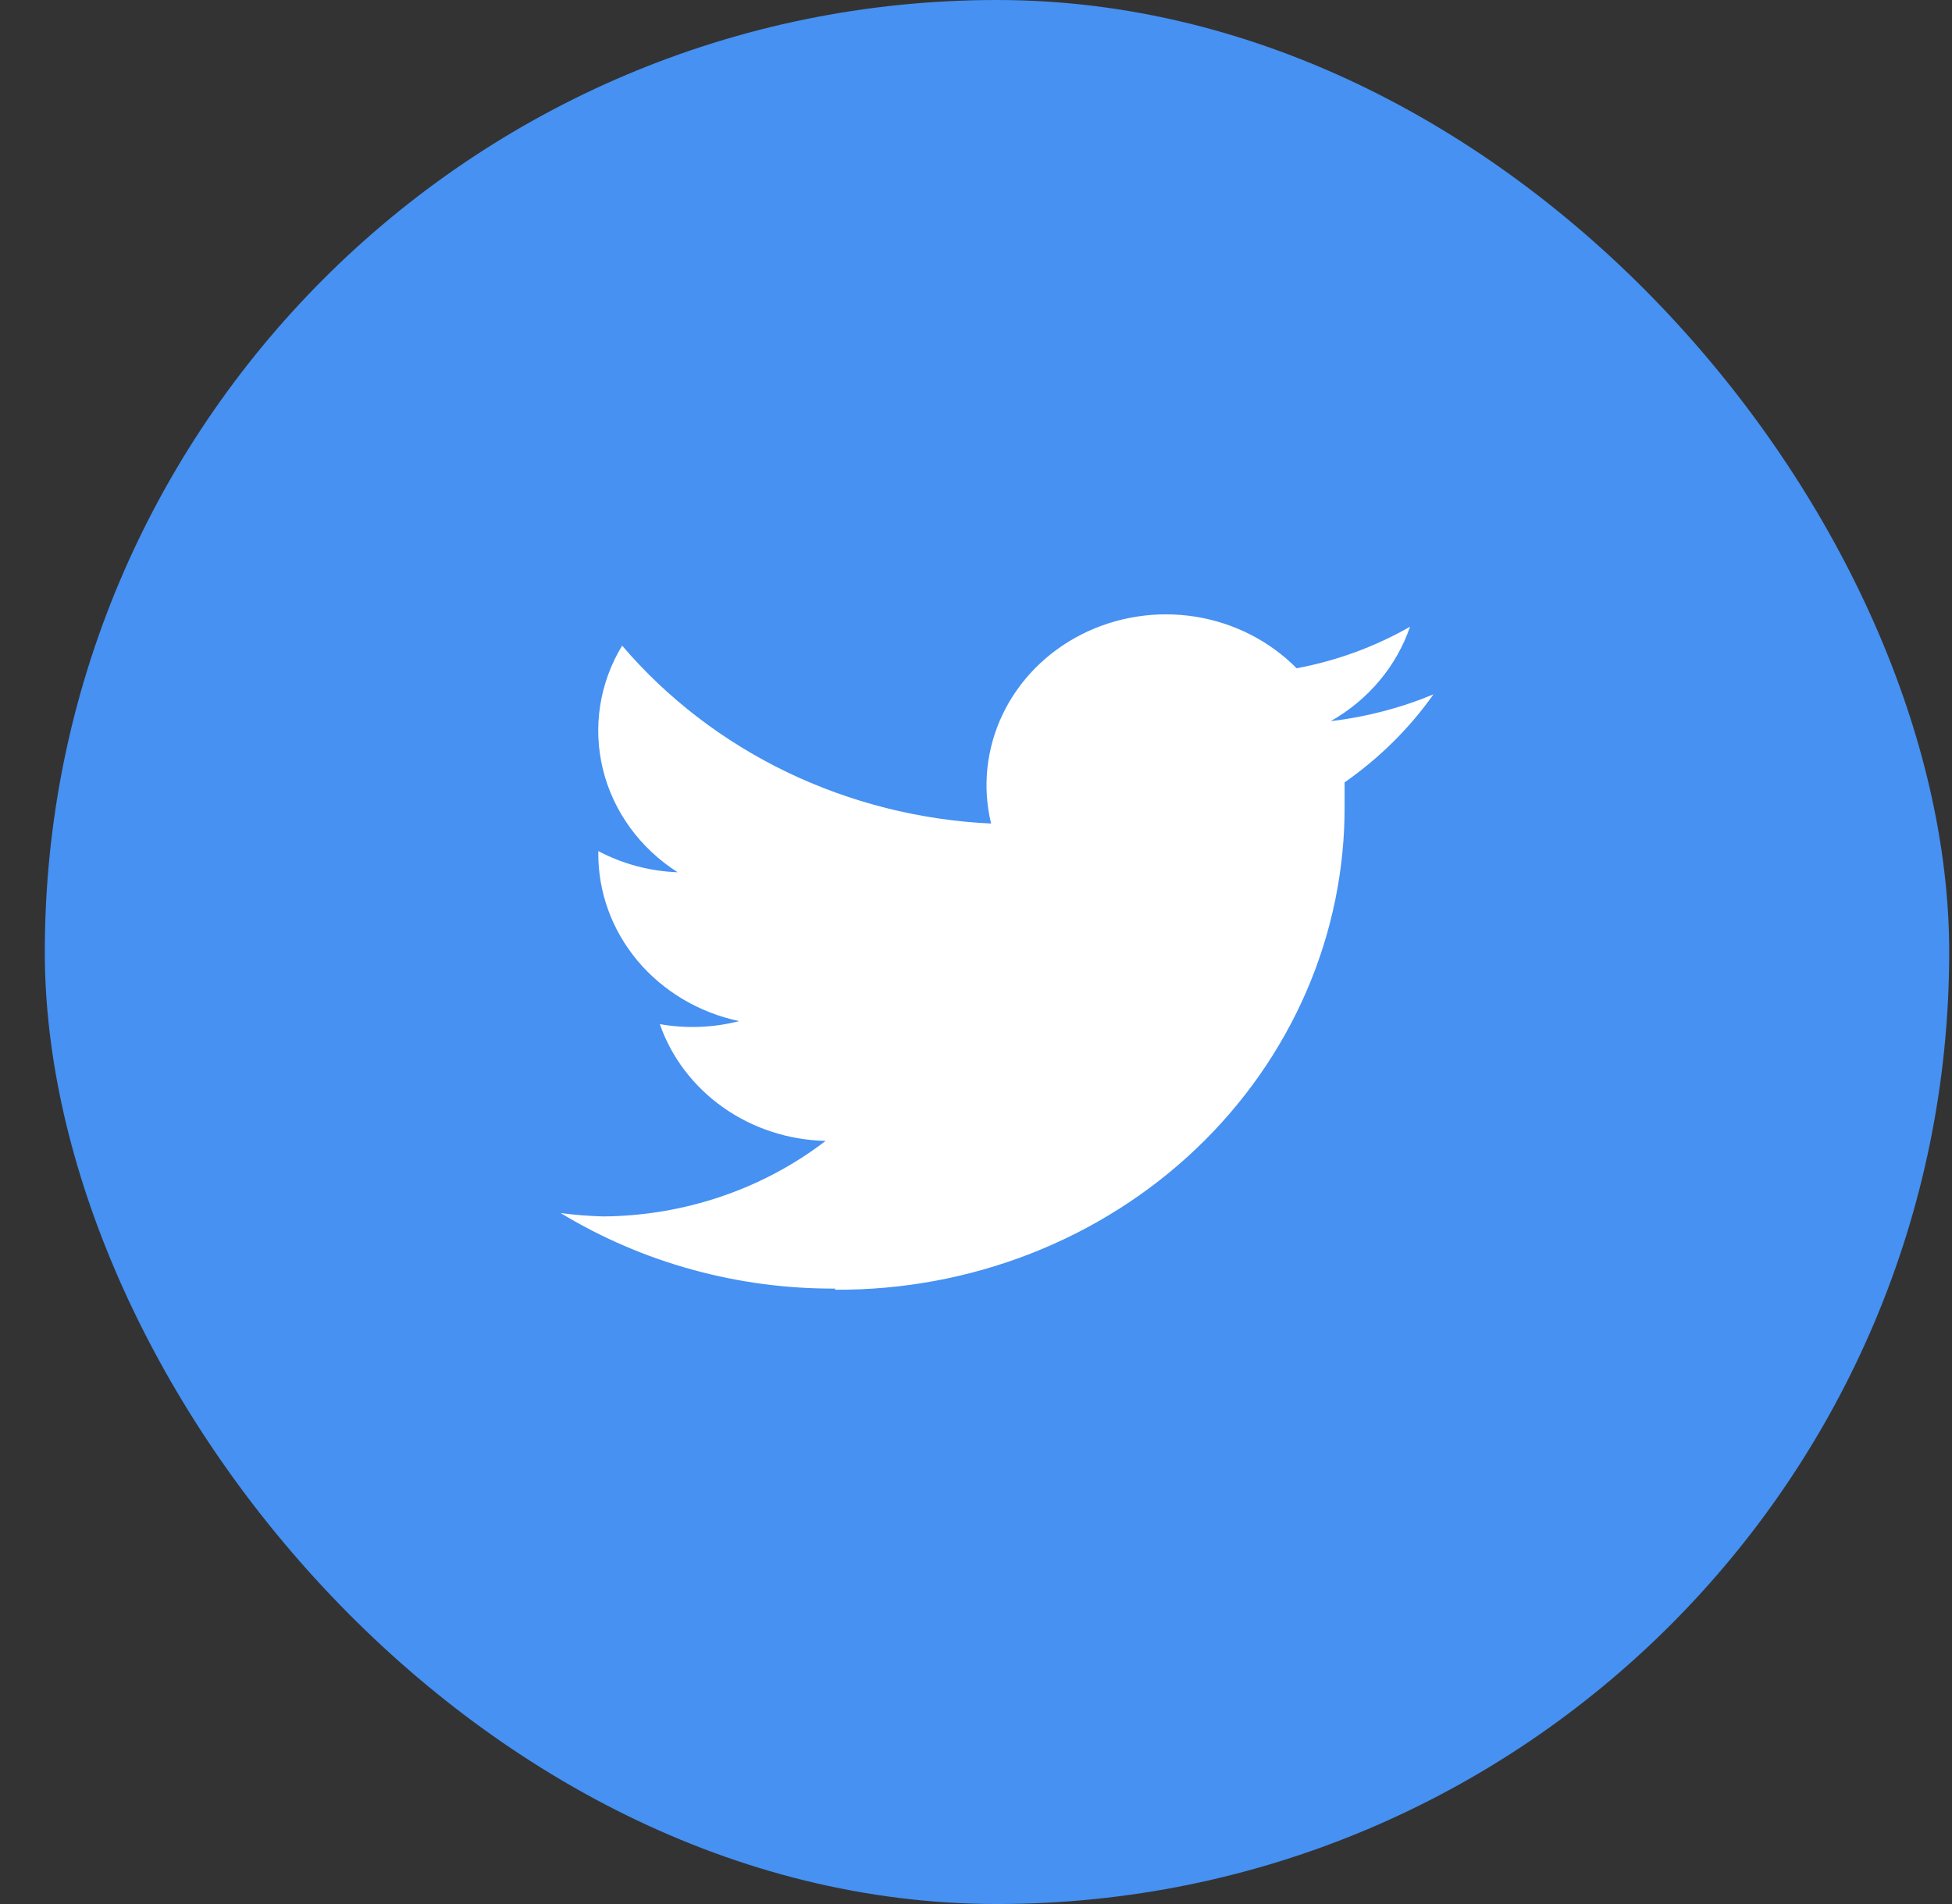 <svg width="41" height="40" viewBox="0 0 41 40" fill="none" xmlns="http://www.w3.org/2000/svg">
<rect x="0" y="0" width="41" height="40" fill="#333333" stroke="none"/>
<rect x="0.941" width="40" height="40" rx="20" fill="#4691F2"/>
<path d="M17.542 27.095C18.95 27.103 20.345 26.845 21.648 26.336C22.95 25.827 24.133 25.077 25.128 24.129C26.123 23.181 26.911 22.054 27.446 20.814C27.98 19.574 28.251 18.245 28.242 16.904V16.436C28.972 15.927 29.604 15.301 30.109 14.587C29.422 14.873 28.695 15.063 27.951 15.15C28.74 14.703 29.332 13.998 29.617 13.166C28.882 13.586 28.076 13.882 27.234 14.039C26.667 13.464 25.917 13.083 25.1 12.954C24.283 12.826 23.444 12.958 22.714 13.329C21.983 13.701 21.401 14.291 21.059 15.009C20.716 15.727 20.631 16.533 20.817 17.301C19.322 17.231 17.86 16.862 16.524 16.218C15.189 15.574 14.011 14.669 13.067 13.563C12.591 14.35 12.447 15.279 12.664 16.163C12.88 17.047 13.442 17.82 14.234 18.325C13.65 18.303 13.079 18.151 12.567 17.88V17.92C12.562 18.742 12.853 19.541 13.391 20.184C13.93 20.826 14.683 21.274 15.526 21.452C14.982 21.591 14.413 21.613 13.859 21.515C14.103 22.216 14.569 22.828 15.192 23.267C15.816 23.707 16.567 23.951 17.342 23.968C16.017 24.984 14.369 25.543 12.667 25.555C12.369 25.547 12.071 25.523 11.776 25.484C13.498 26.529 15.5 27.08 17.542 27.071" fill="white"/>
</svg>
